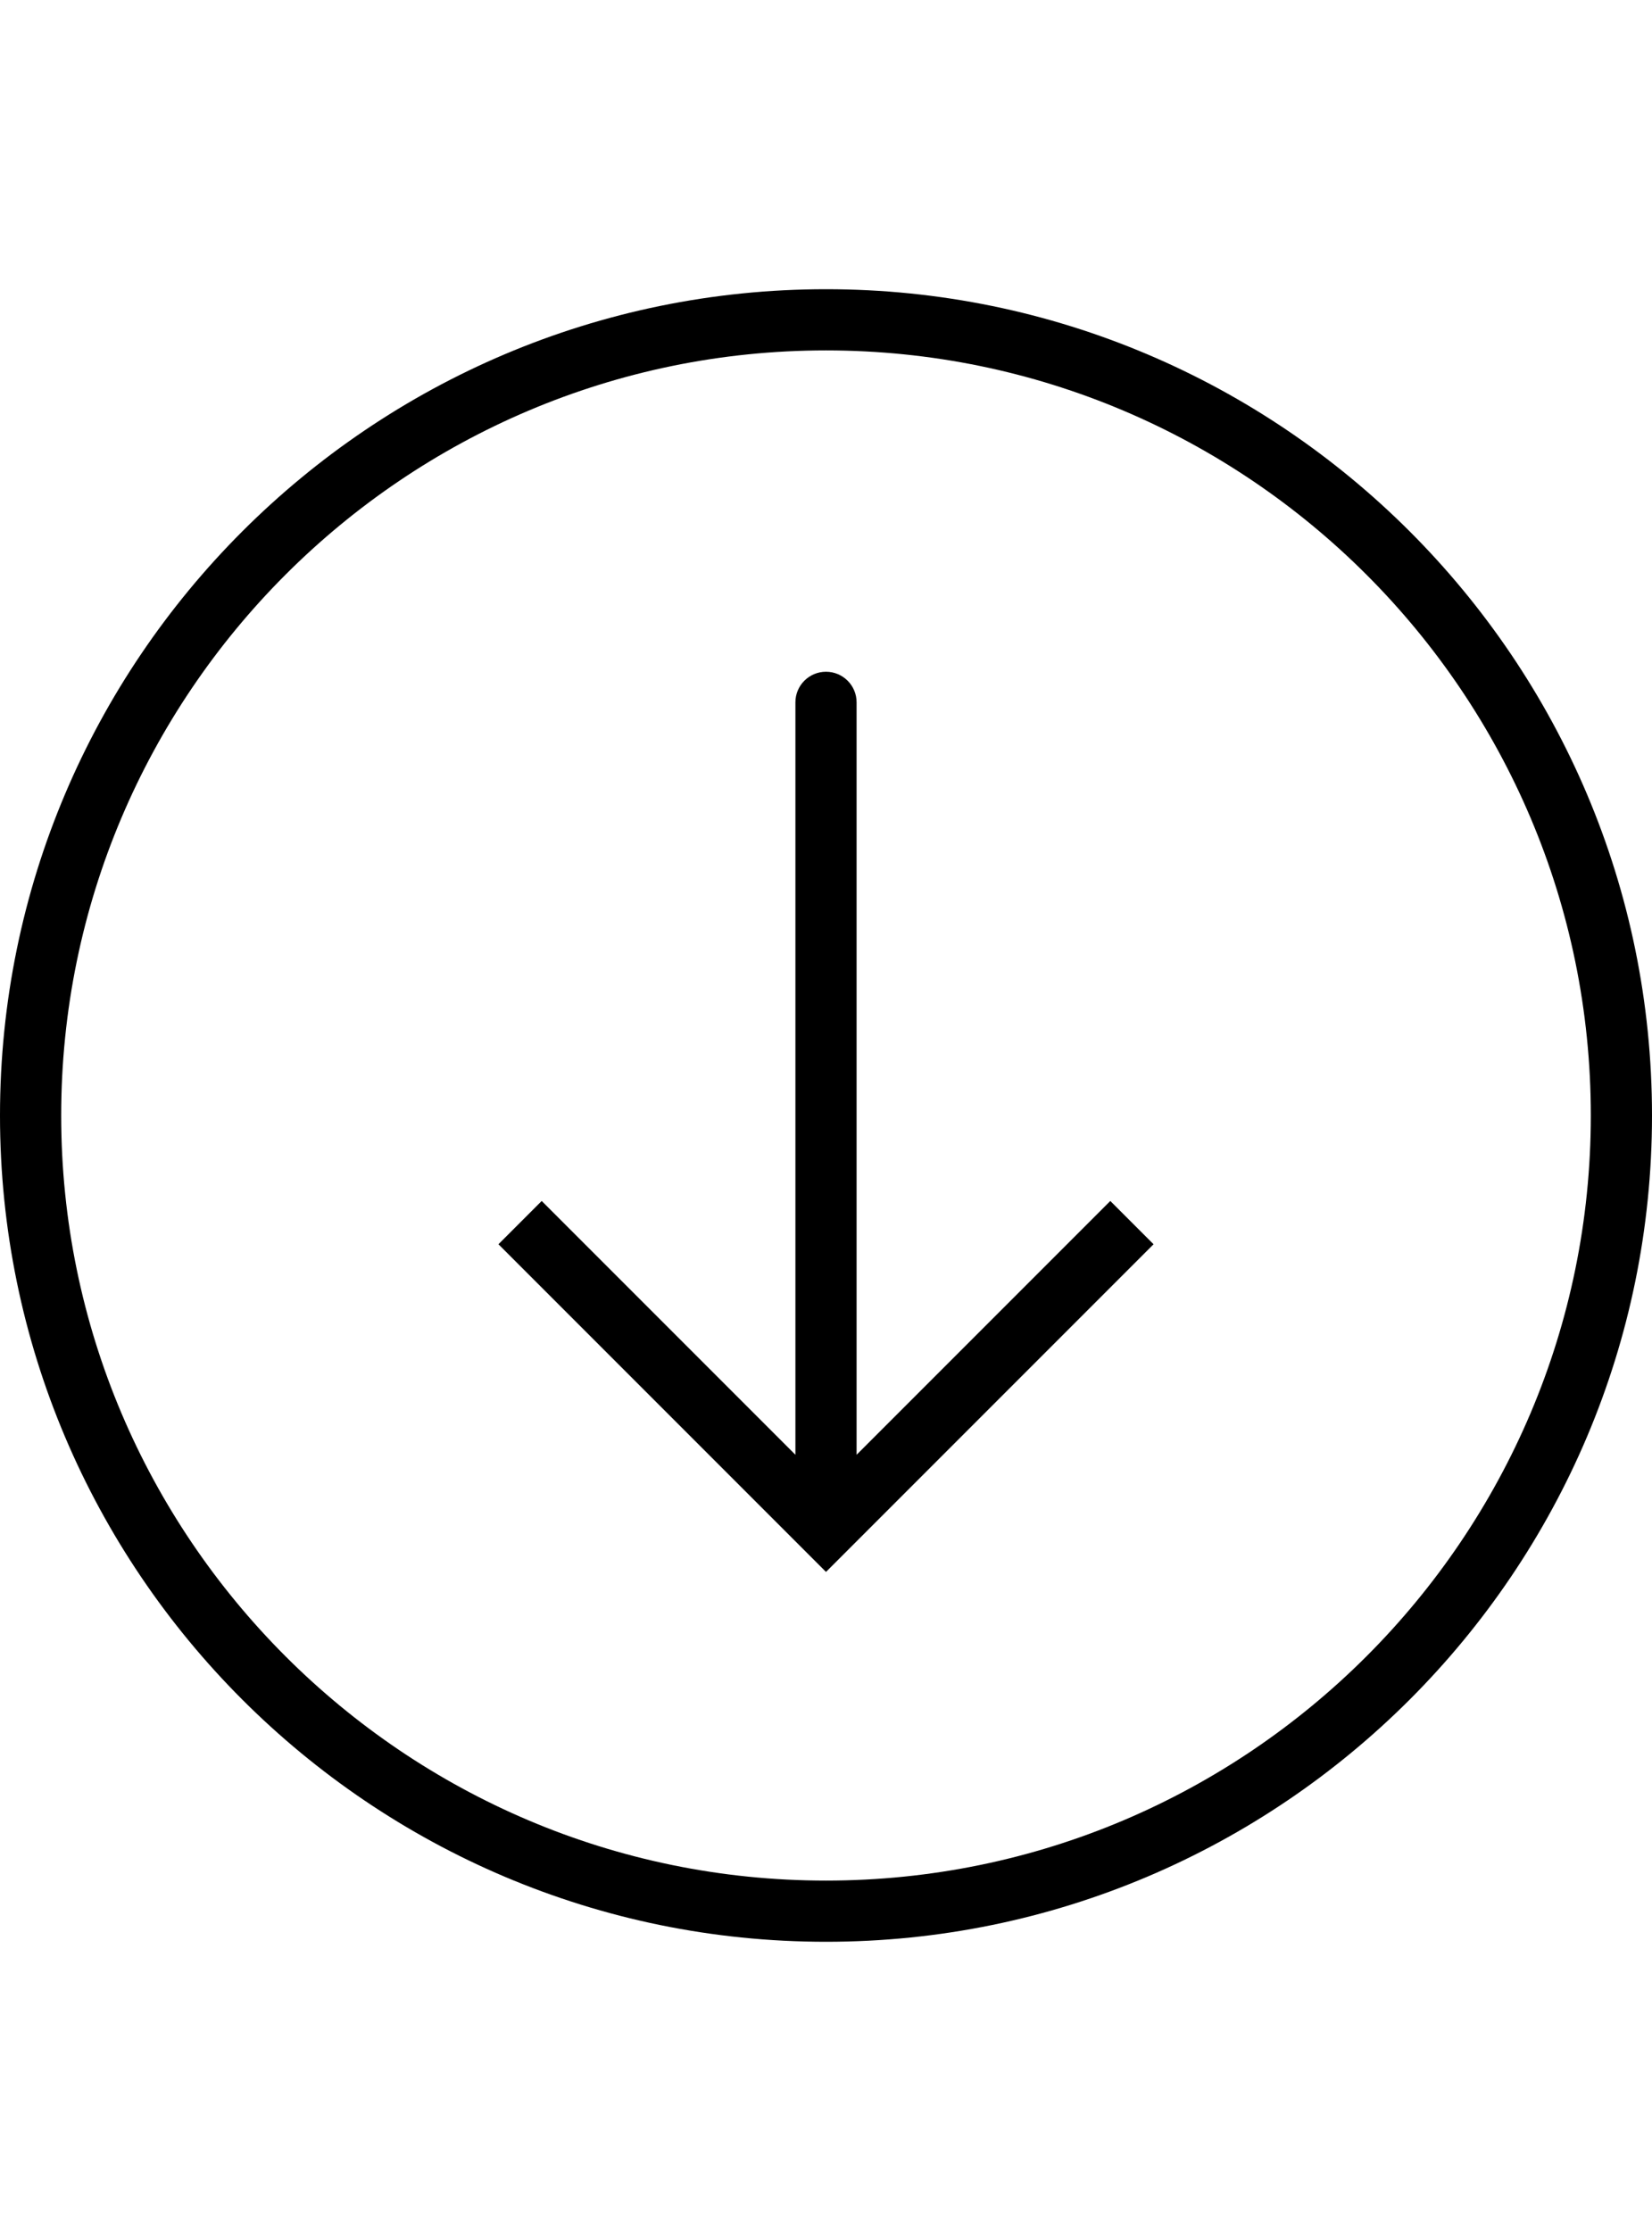 <svg
    className='svgAnim'
    version='1.1'
    id='Capa_1'
    xmlns='http://www.w3.org/2000/svg'
    viewBox='0 0 54 54'
    width='40px'
>
    <g>
    <path
        fill='#000'
        d='M27,0C12.112,0,0,12.112,0,27s12.112,27,27,27s27-12.112,27-27S41.888,0,27,0z M27,52C13.215,52,2,40.785,2,27 S13.215,2,27,2s25,11.215,25,25S40.785,52,27,52z'
    />
    <path
        fill='#000'
        d='M28,38.086V13.5c0-0.553-0.448-1-1-1s-1,0.447-1,1v24.586l-8.293-8.293l-1.414,1.414L27,41.914l10.707-10.707l-1.414-1.414 L28,38.086z'
    />
    </g>
</svg>